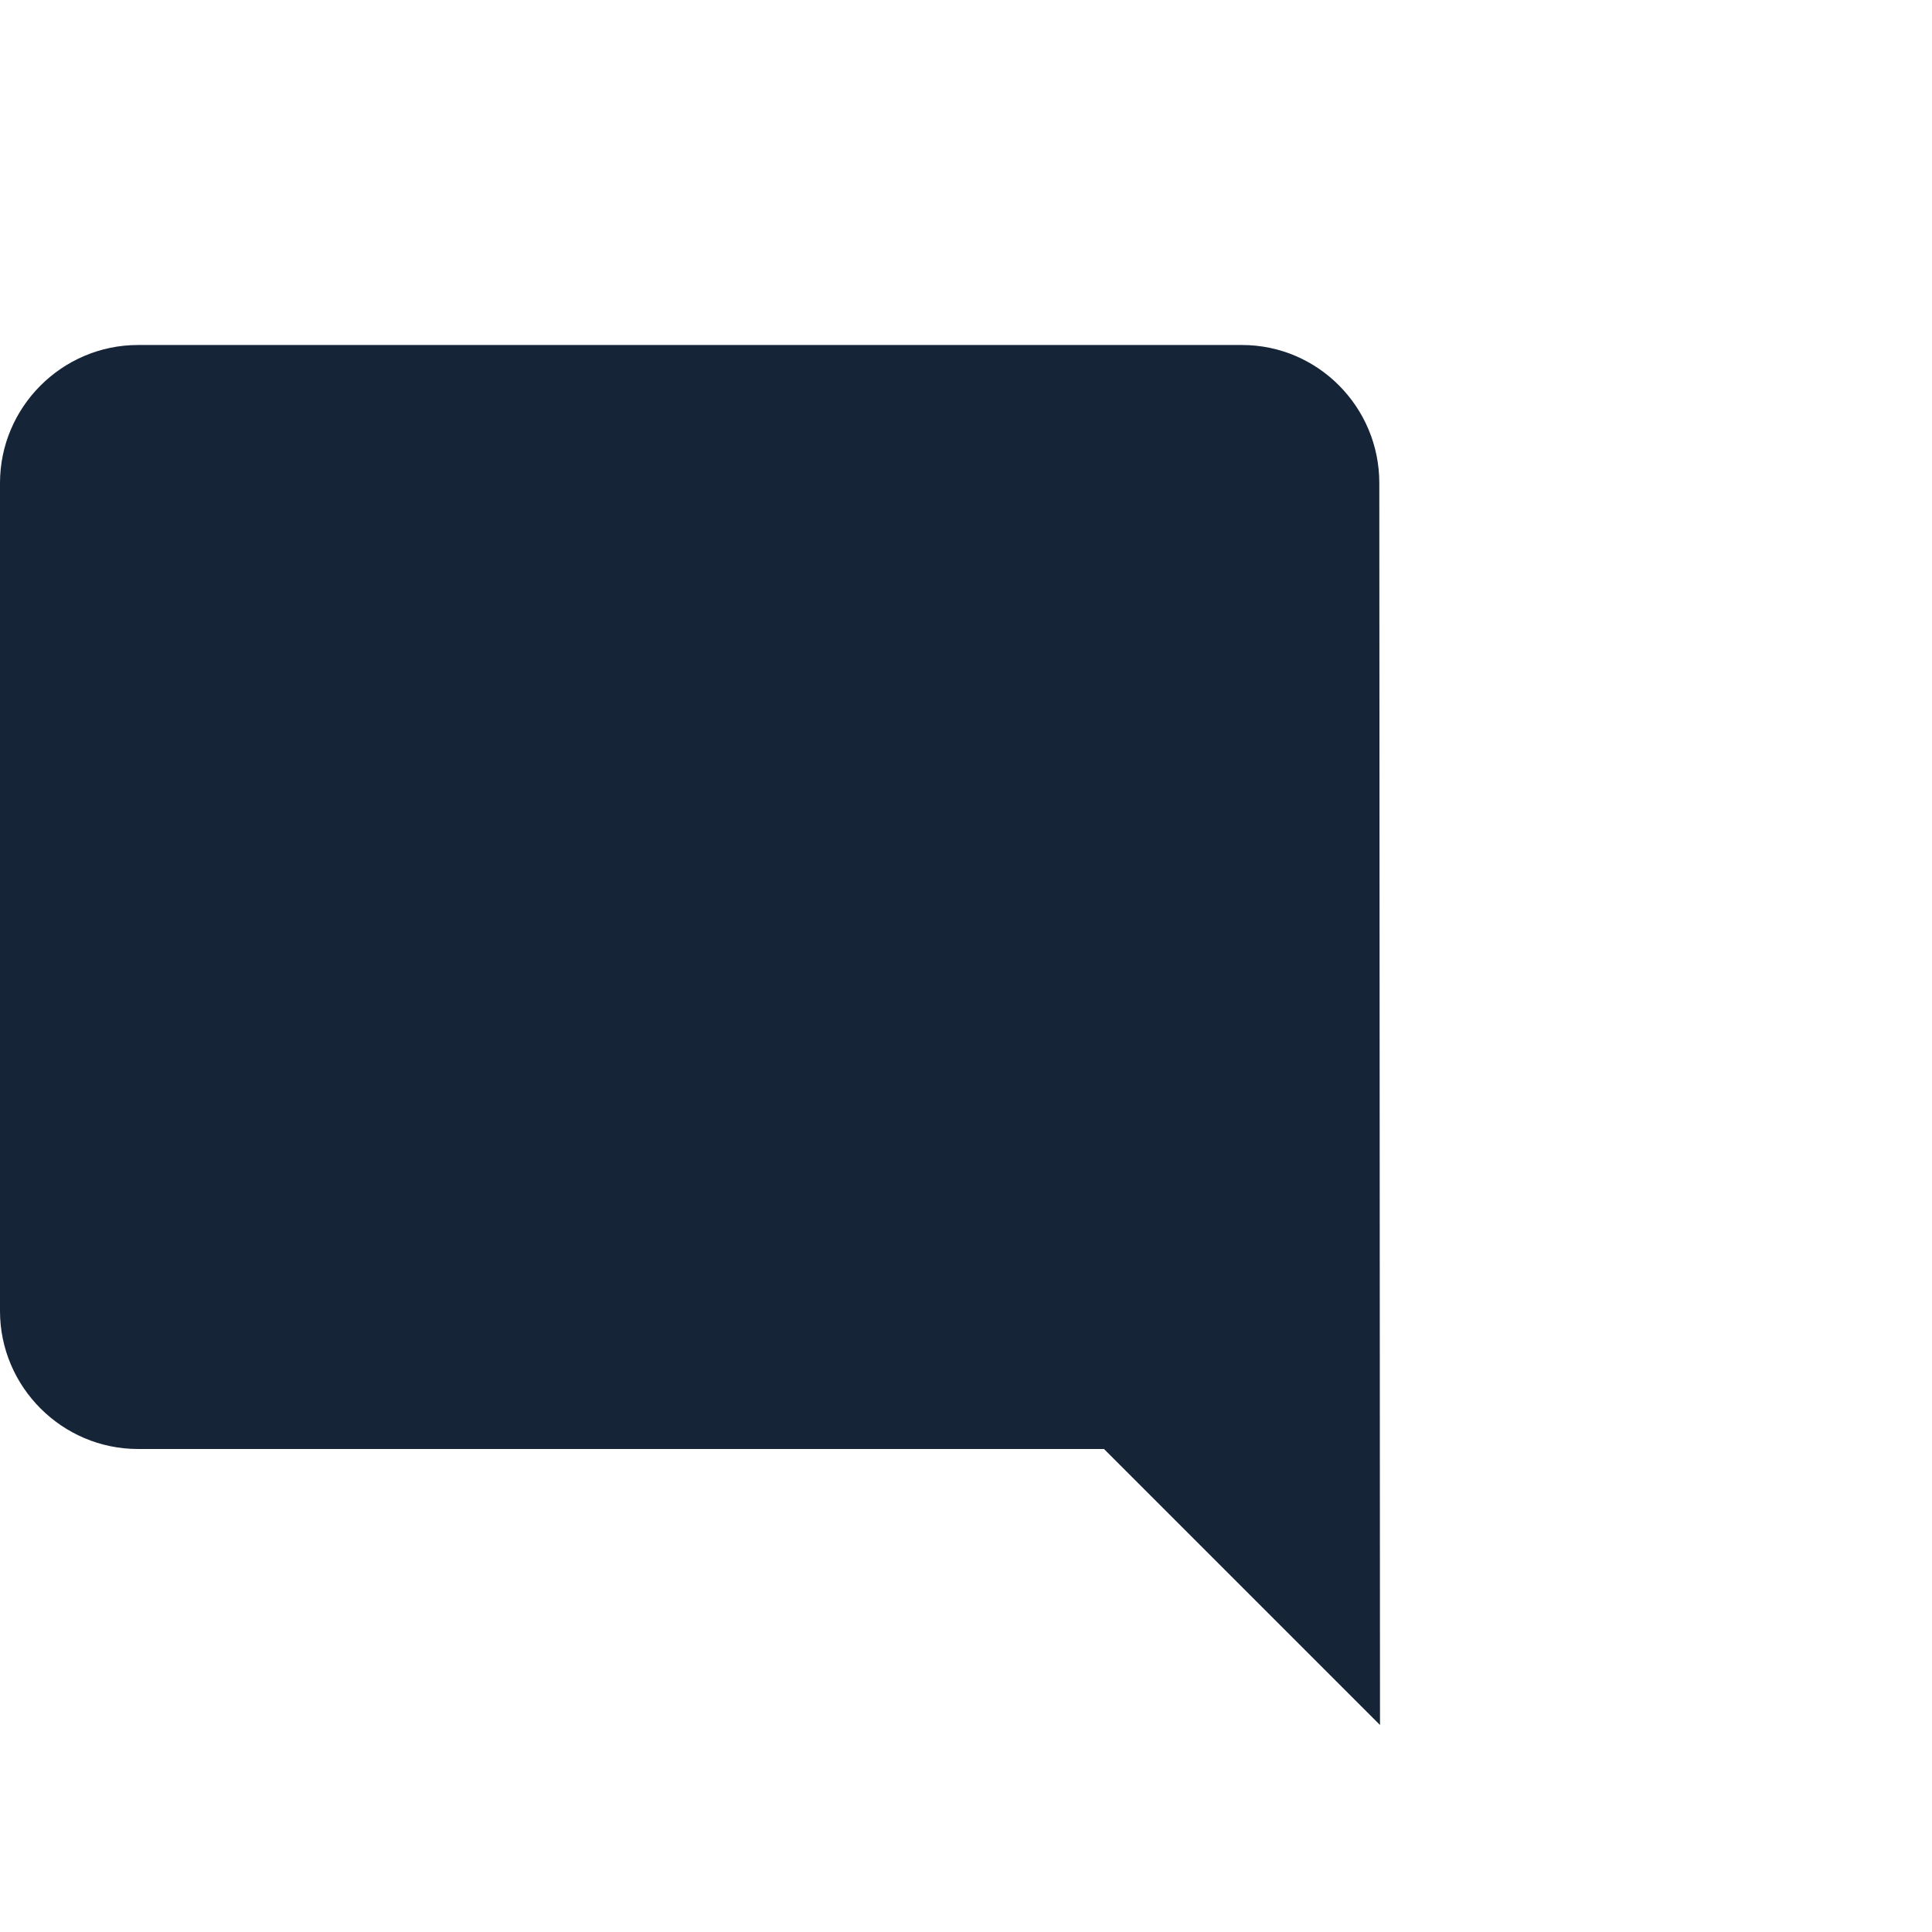 <svg xmlns="http://www.w3.org/2000/svg" width="28" height="28" viewBox="0 0 28 28">
  <path fill="#162438" fill-rule="evenodd" d="M19.99,7 C19.99,5.9 19.1,5 18,5 L2,5 C0.9,5 0,5.9 0,7 L0,19 C0,20.1 0.9,21 2,21 L16,21 L20,25 L19.99,7 L19.99,7 Z"/>
</svg>
